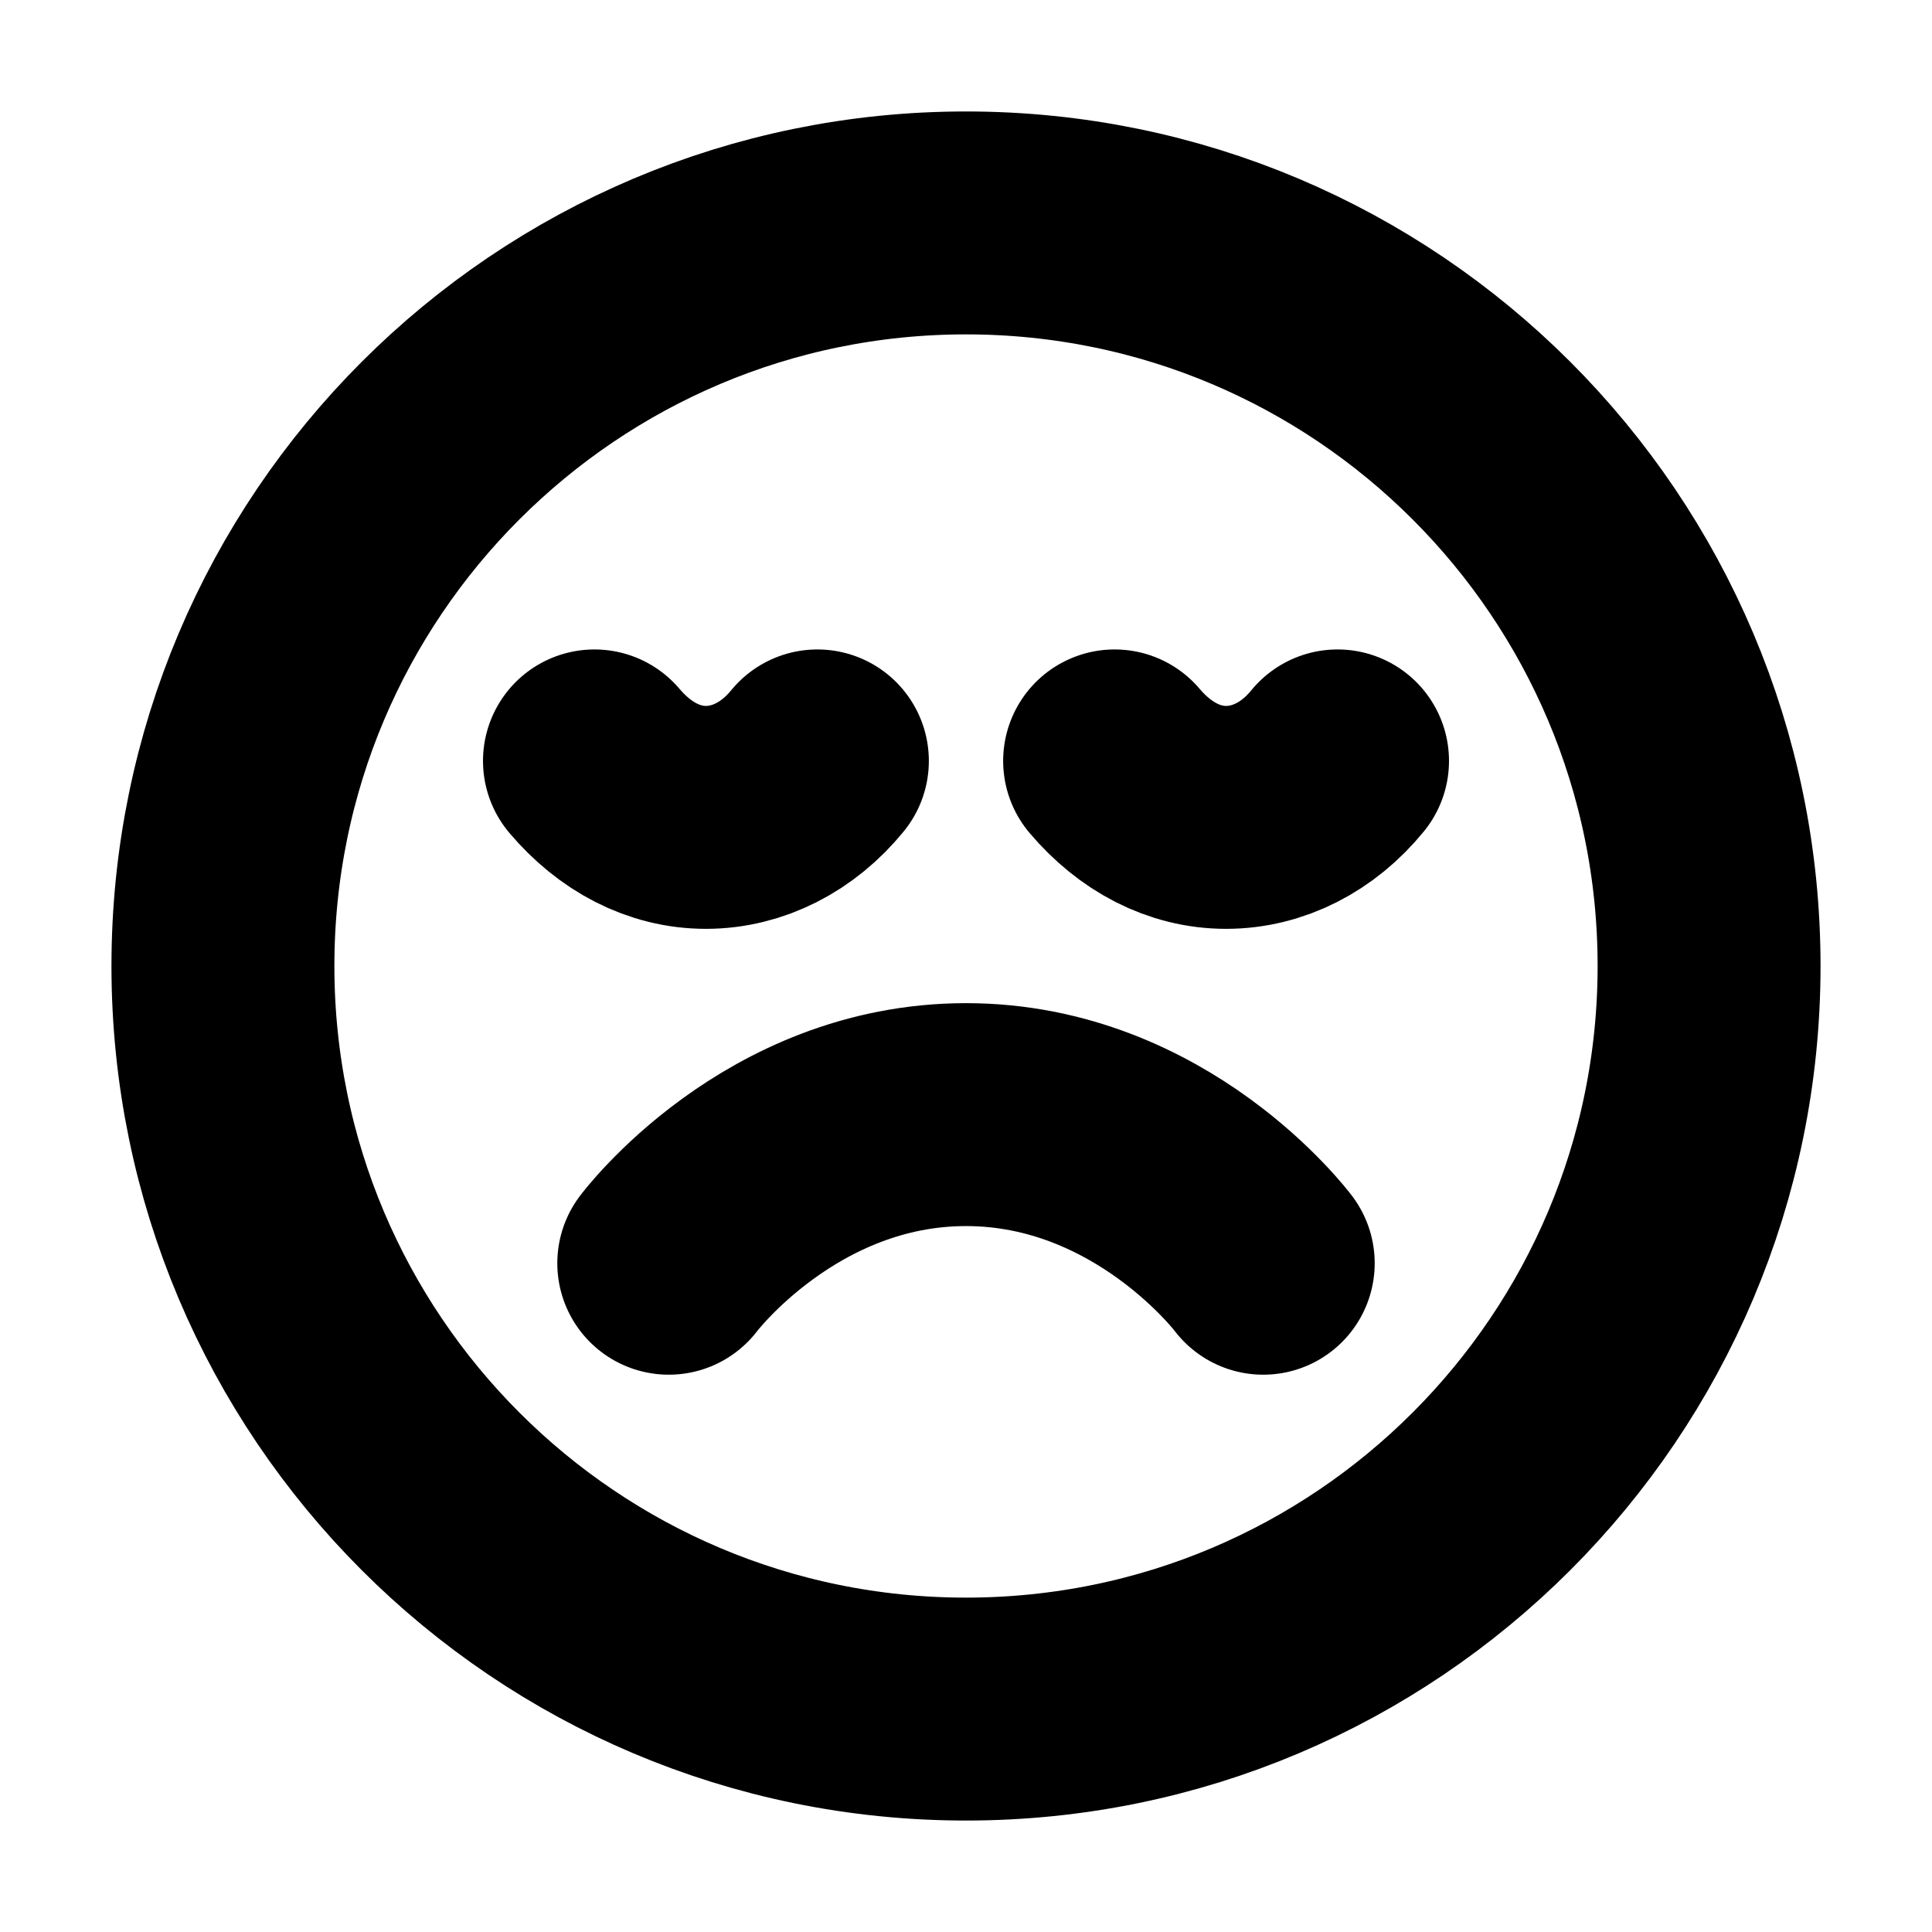 <svg width="13" height="13" viewBox="0 0 13 13" fill="none" xmlns="http://www.w3.org/2000/svg">
<g id="face-sad" clip-path="url(#clip0_3929_10459)">
<path id="face-sad-icon" d="M8.5 8.5C8.5 8.5 7.75 7.5 6.5 7.5C5.25 7.5 4.5 8.5 4.5 8.5M9 5.12C8.803 5.362 8.533 5.5 8.25 5.5C7.968 5.5 7.705 5.362 7.5 5.12M5.5 5.12C5.303 5.362 5.032 5.5 4.75 5.5C4.468 5.5 4.205 5.362 4 5.12M11.5 6.5C11.5 9.261 9.261 11.5 6.5 11.5C3.739 11.5 1.5 9.261 1.5 6.5C1.5 3.739 3.739 1.5 6.5 1.5C9.261 1.5 11.5 3.739 11.5 6.5Z" stroke="#000" stroke-width="1.5" stroke-linecap="round" stroke-linejoin="round"/>
</g>
<defs>
<clipPath id="clip0_3929_10459">
<rect width="12" height="12" fill="white" transform="translate(0.5 0.5)"/>
</clipPath>
</defs>
</svg>
